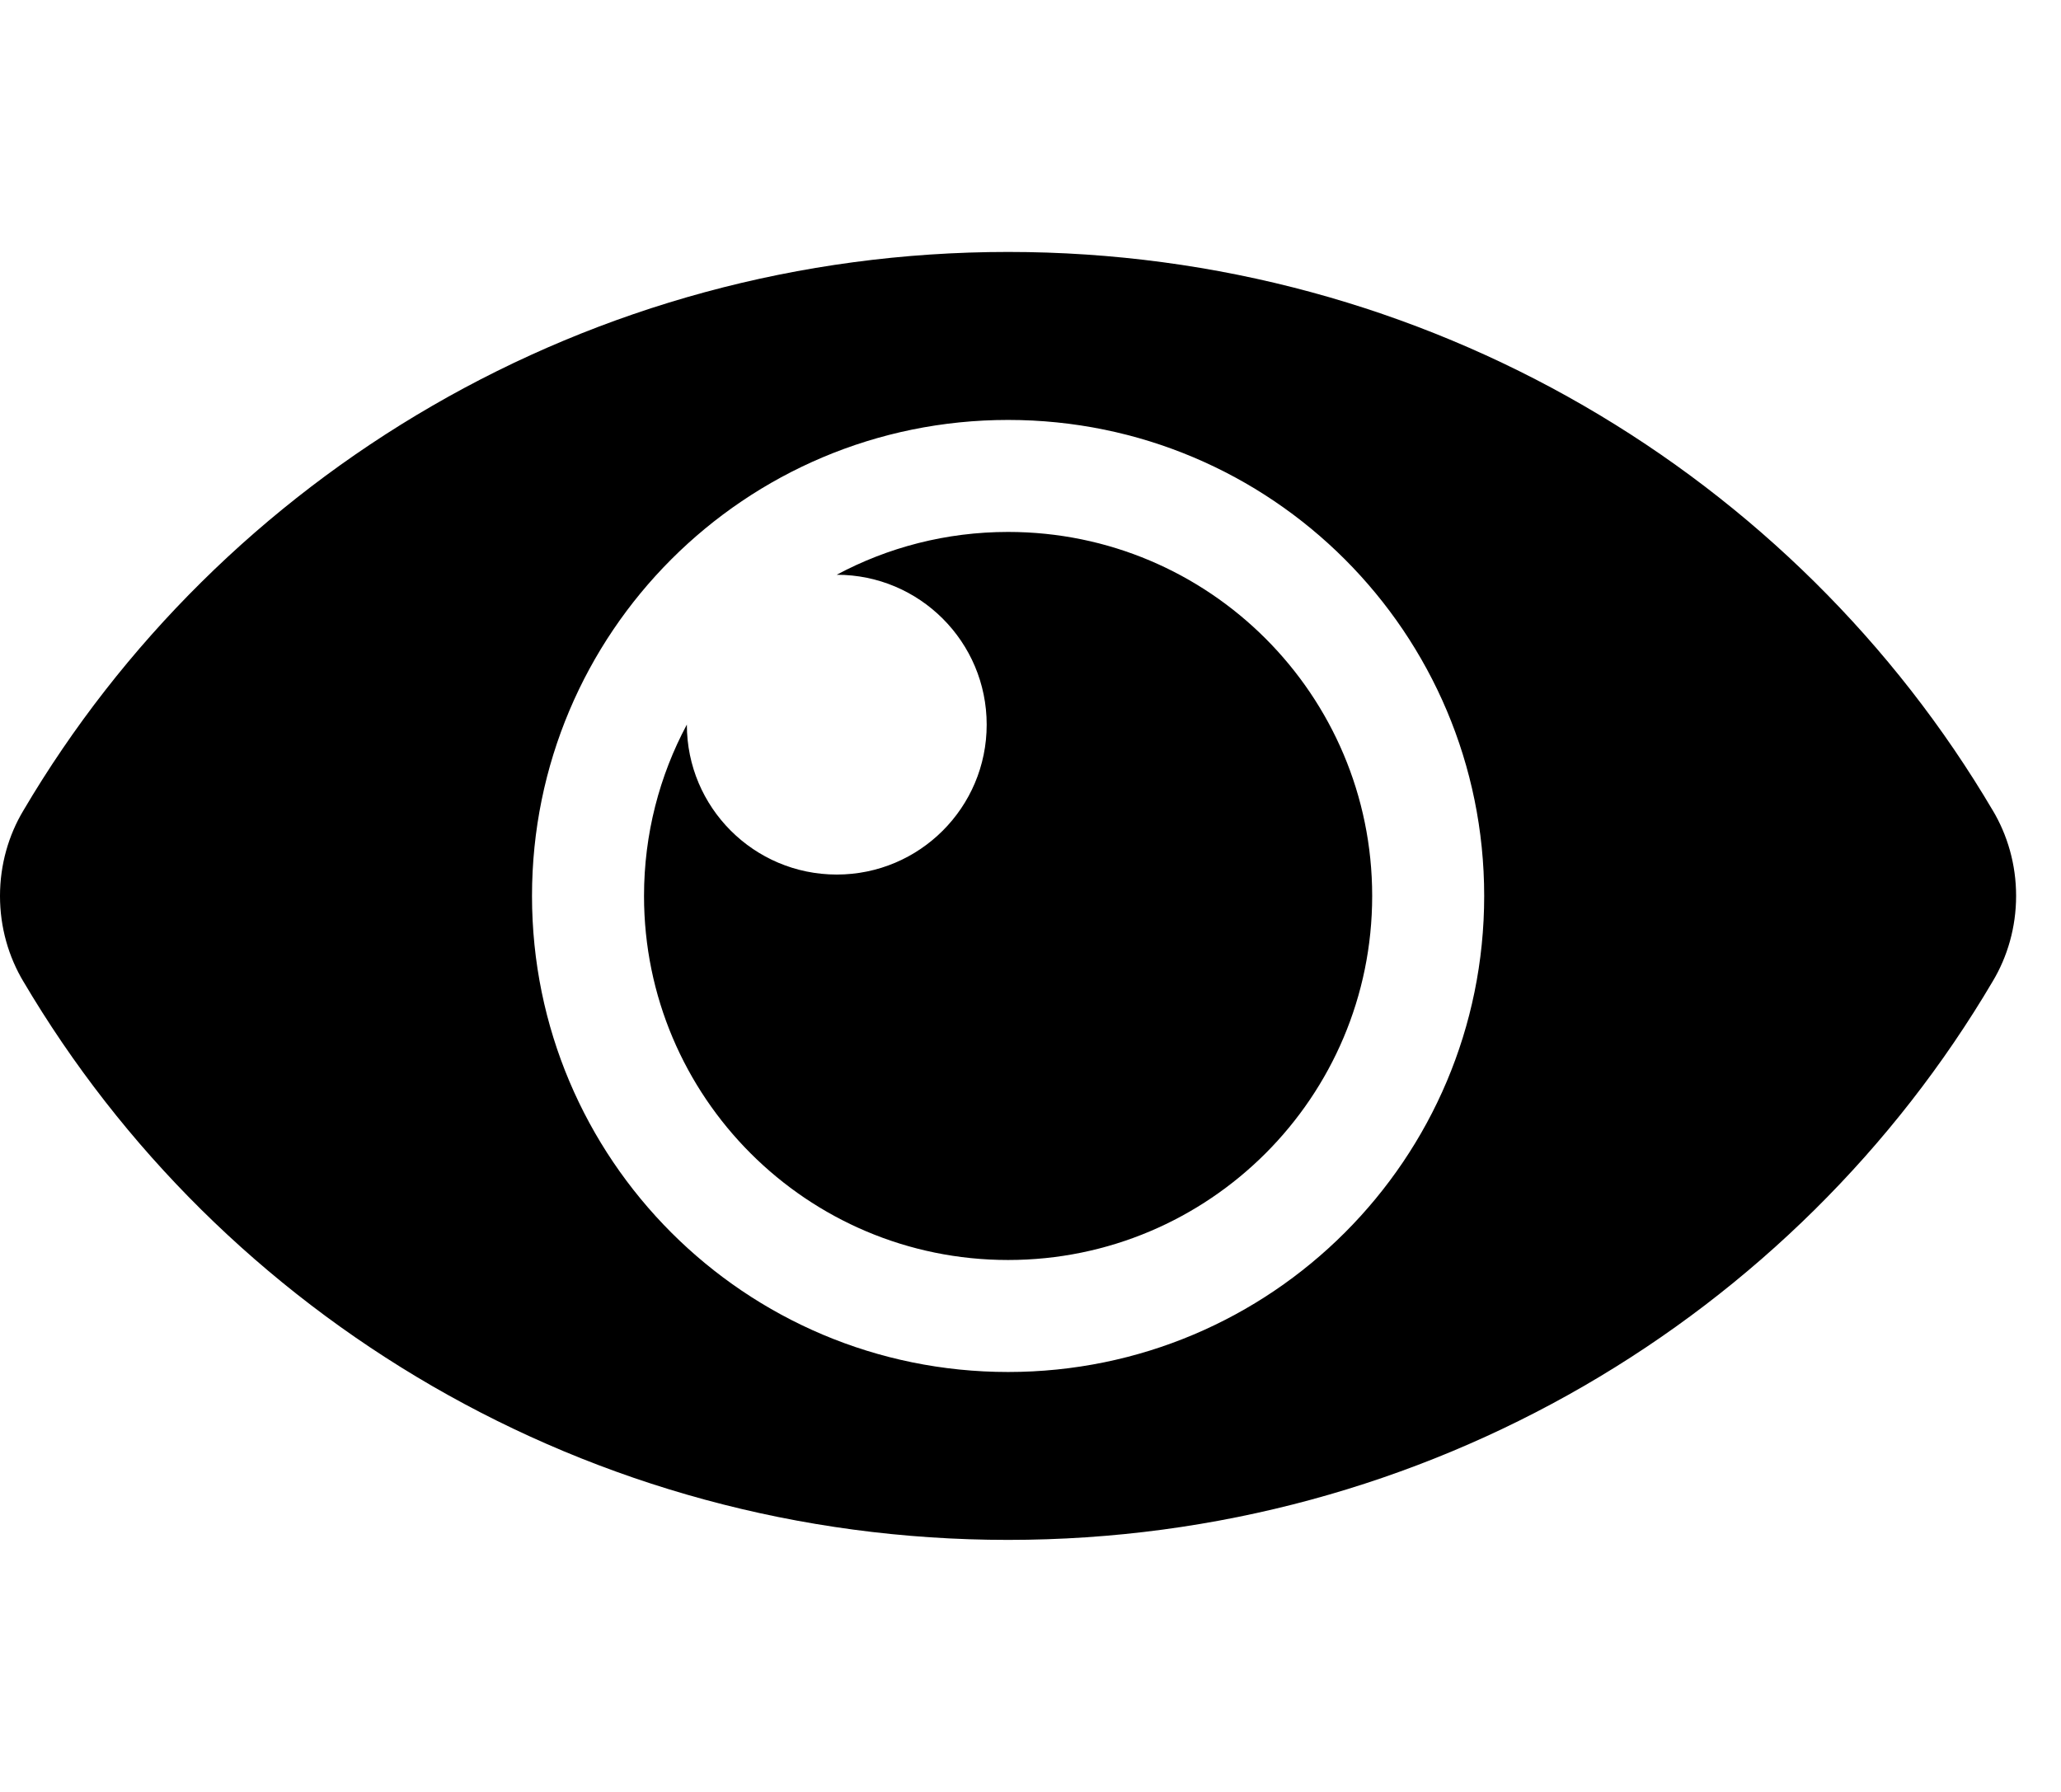 <!-- Generated by IcoMoon.io -->
<svg version="1.1" xmlns="http://www.w3.org/2000/svg" width="23" height="20" viewBox="0 0 23 20">
<title>eye</title>
<path d="M22.24 9.048c-2.203-3.738-6.31-6.236-10.99-6.236-4.682 0-8.789 2.5-10.99 6.236-0.163 0.272-0.26 0.601-0.26 0.952s0.096 0.68 0.264 0.96l-0.005-0.009c2.203 3.738 6.31 6.236 10.99 6.236 4.682 0 8.789-2.5 10.99-6.236 0.163-0.272 0.26-0.601 0.26-0.952s-0.096-0.68-0.264-0.96l0.005 0.009zM11.25 15.313c-2.936 0-5.313-2.376-5.313-5.313s2.376-5.313 5.313-5.313c2.936 0 5.313 2.376 5.313 5.313s-2.376 5.313-5.313 5.313zM15.313 10c0 2.244-1.819 4.063-4.063 4.063s-4.063-1.819-4.063-4.063c0-0.692 0.173-1.343 0.478-1.913l-0 0.001c0 0.924 0.749 1.673 1.673 1.673s1.673-0.749 1.673-1.673c0-0.924-0.749-1.673-1.673-1.673l-0.001 0c0.57-0.305 1.221-0.478 1.913-0.478 2.244 0 4.063 1.819 4.063 4.062z"></path>
</svg>
